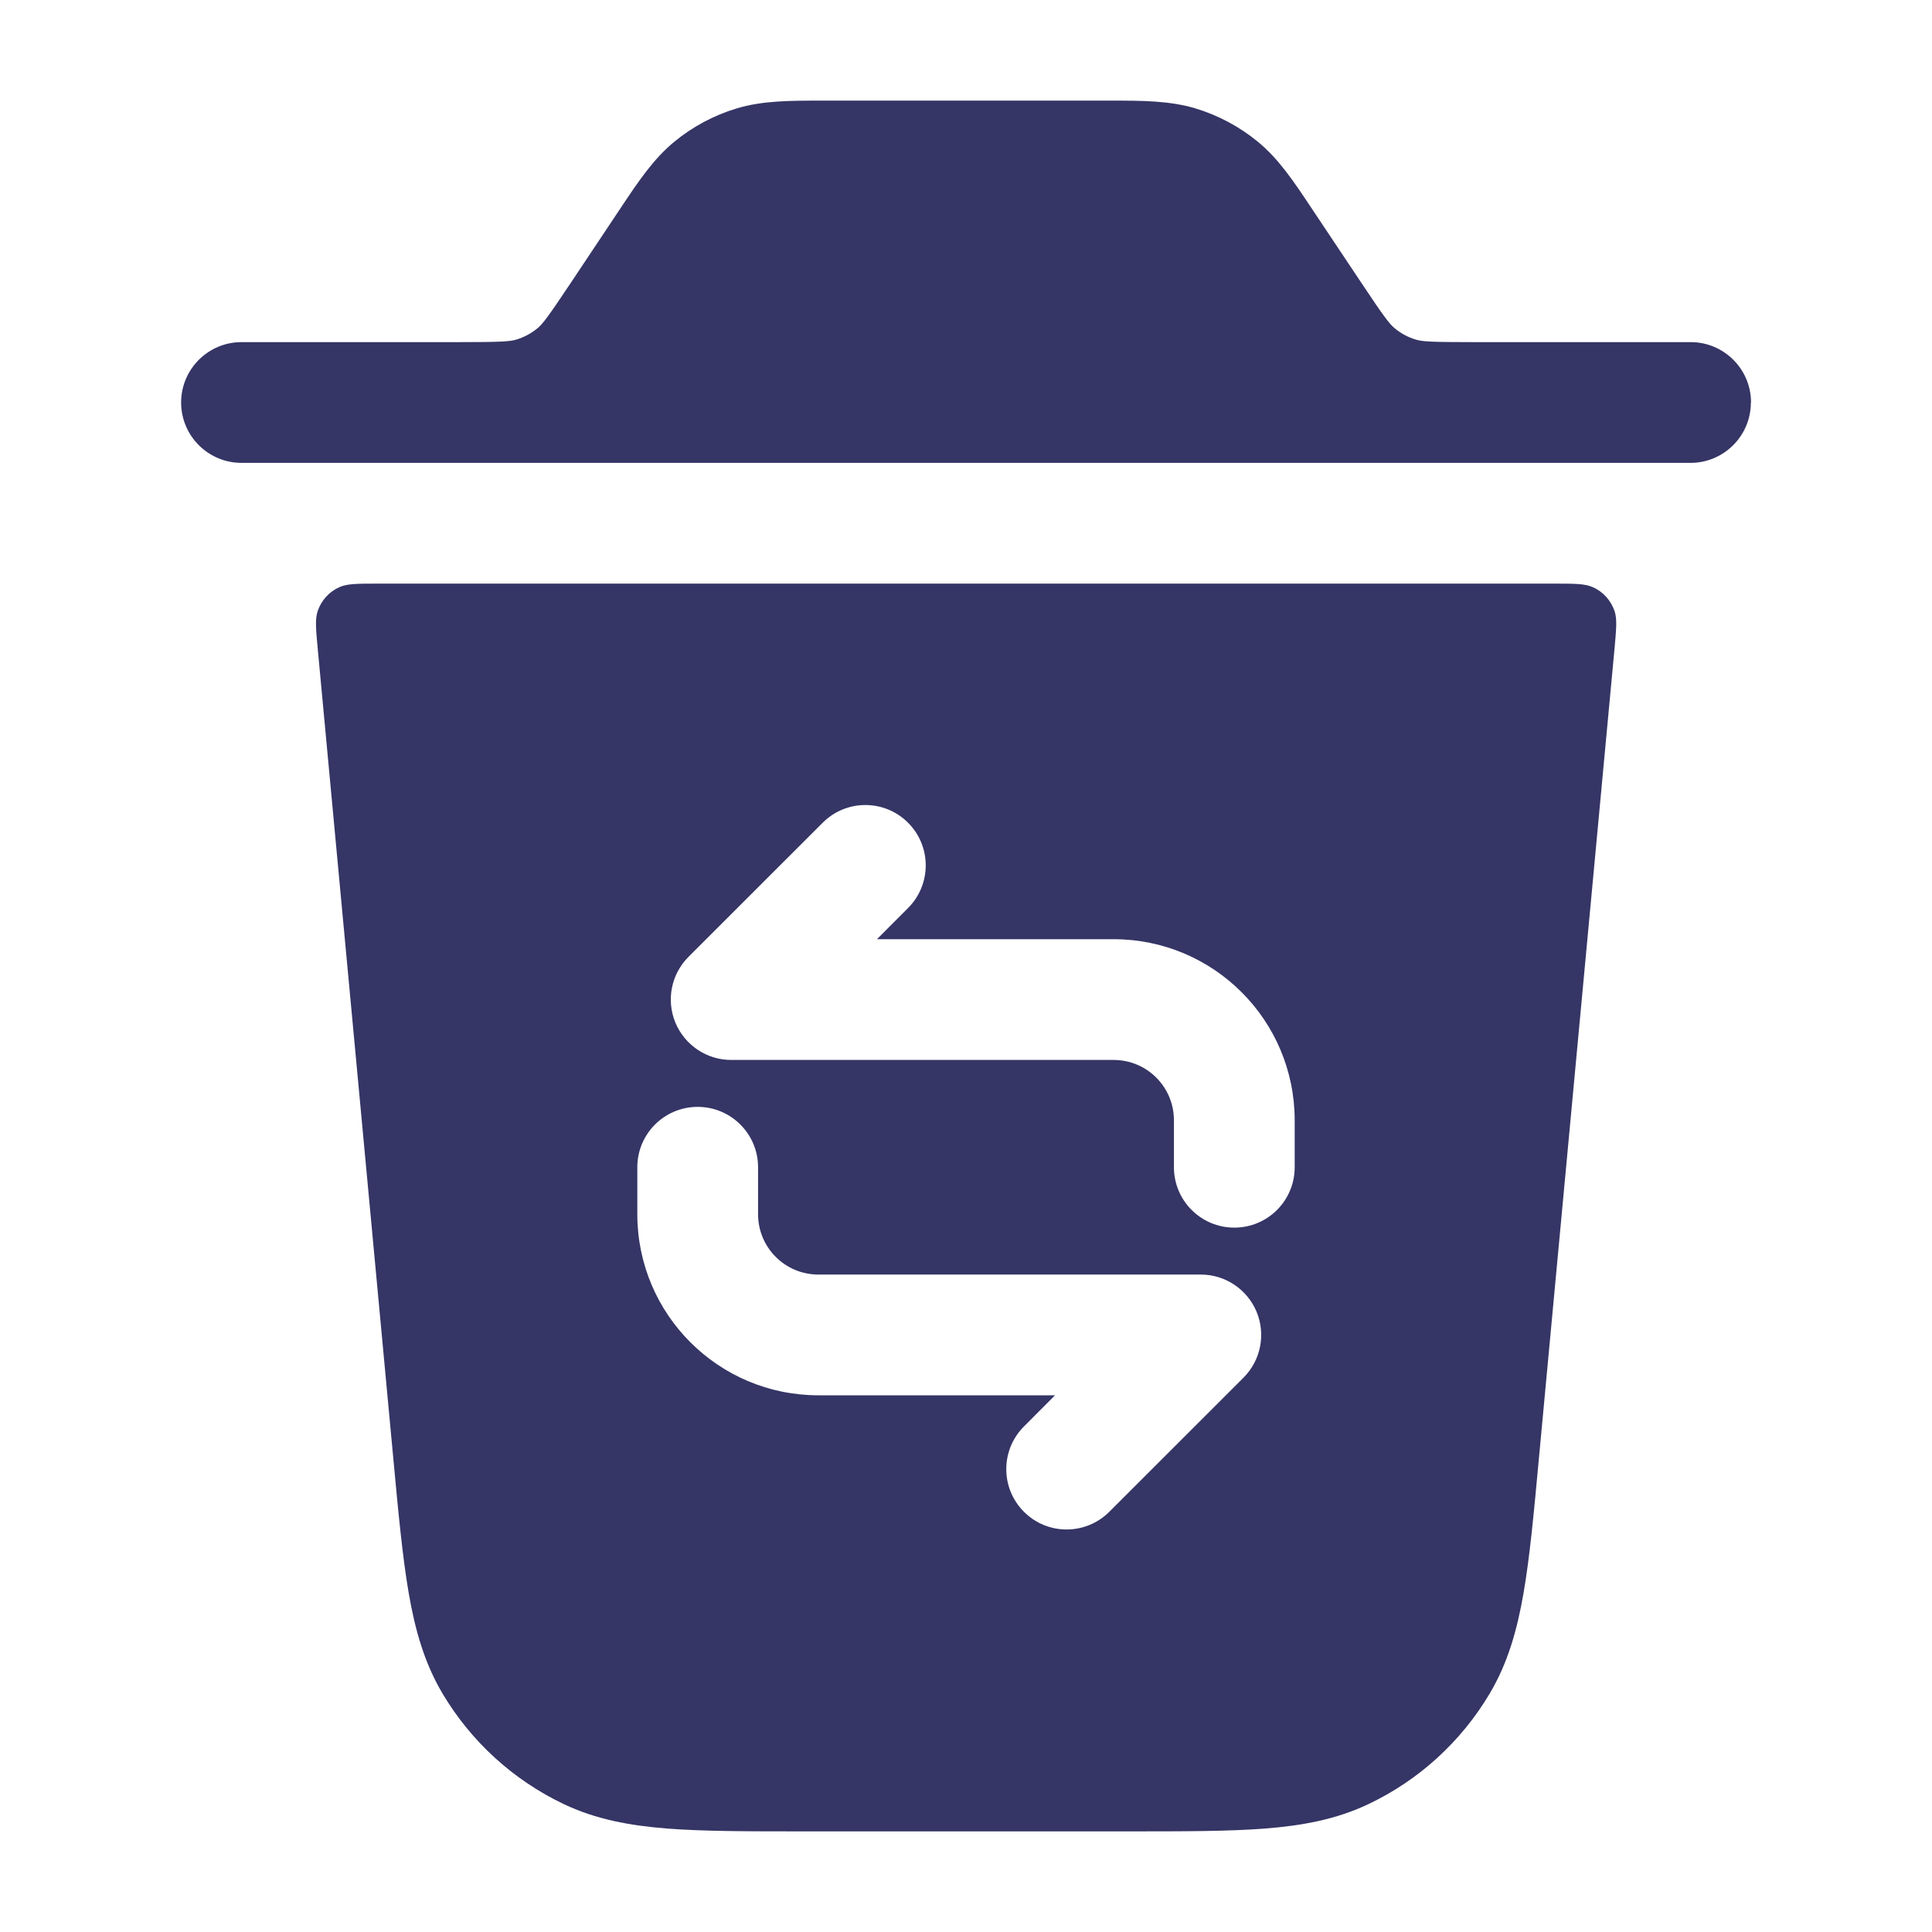 <svg width="24" height="24" viewBox="0 0 24 24" fill="none" xmlns="http://www.w3.org/2000/svg">
<path d="M21 5.75C21.414 5.75 21.75 5.414 21.75 5H21.752C21.752 4.586 21.416 4.25 21.002 4.25H18.286C17.769 4.25 17.667 4.243 17.586 4.218C17.492 4.19 17.404 4.143 17.328 4.08C17.262 4.026 17.199 3.946 16.913 3.516L16.289 2.581C16.075 2.259 15.886 1.975 15.627 1.762C15.398 1.574 15.135 1.433 14.852 1.347C14.529 1.25 14.186 1.25 13.797 1.25H10.204C9.814 1.25 9.472 1.25 9.15 1.347C8.867 1.433 8.603 1.574 8.375 1.762C8.116 1.975 7.928 2.257 7.714 2.578L7.089 3.516C6.803 3.945 6.74 4.026 6.674 4.08C6.598 4.142 6.51 4.189 6.416 4.218C6.334 4.242 6.232 4.25 5.716 4.25H3C2.586 4.25 2.25 4.586 2.25 5C2.25 5.414 2.586 5.75 3 5.75H21Z" fill="#353566"/>
<path fill-rule="evenodd" clip-rule="evenodd" d="M19.307 7.25C19.56 7.25 19.687 7.25 19.783 7.293H19.785C19.914 7.35 20.012 7.459 20.057 7.592C20.09 7.691 20.078 7.815 20.056 8.061L20.055 8.07L19.116 18.126C19.054 18.797 19.003 19.345 18.926 19.789C18.846 20.253 18.729 20.662 18.505 21.039C18.15 21.636 17.626 22.114 16.998 22.412C16.602 22.6 16.183 22.678 15.714 22.715C15.26 22.75 14.705 22.75 14.023 22.75H9.98C9.298 22.75 8.742 22.75 8.289 22.715C7.82 22.678 7.401 22.6 7.005 22.412C6.378 22.114 5.853 21.636 5.498 21.039C5.274 20.662 5.157 20.253 5.077 19.789C5 19.341 4.948 18.788 4.885 18.109L3.948 8.07C3.924 7.818 3.913 7.692 3.946 7.592C3.991 7.458 4.089 7.35 4.218 7.293C4.314 7.25 4.441 7.25 4.694 7.25H19.307ZM15.333 15.25C15.748 15.25 16.083 14.914 16.083 14.5V13.917C16.083 12.674 15.076 11.667 13.833 11.667H10.894L11.28 11.28C11.573 10.987 11.573 10.513 11.28 10.22C10.987 9.927 10.513 9.927 10.22 10.22L8.553 11.886C8.338 12.101 8.274 12.423 8.39 12.704C8.507 12.984 8.78 13.167 9.083 13.167H13.833C14.248 13.167 14.583 13.502 14.583 13.917V14.5C14.583 14.914 14.919 15.25 15.333 15.25ZM8.667 13.75C8.252 13.75 7.917 14.086 7.917 14.5V15.083C7.917 16.326 8.924 17.333 10.167 17.333H13.106L12.72 17.72C12.427 18.013 12.427 18.487 12.72 18.78C13.012 19.073 13.487 19.073 13.78 18.78L15.447 17.114C15.662 16.899 15.726 16.577 15.61 16.296C15.493 16.016 15.22 15.833 14.917 15.833H10.167C9.752 15.833 9.417 15.498 9.417 15.083V14.5C9.417 14.086 9.081 13.75 8.667 13.75Z" fill="#353566"/>
</svg>
